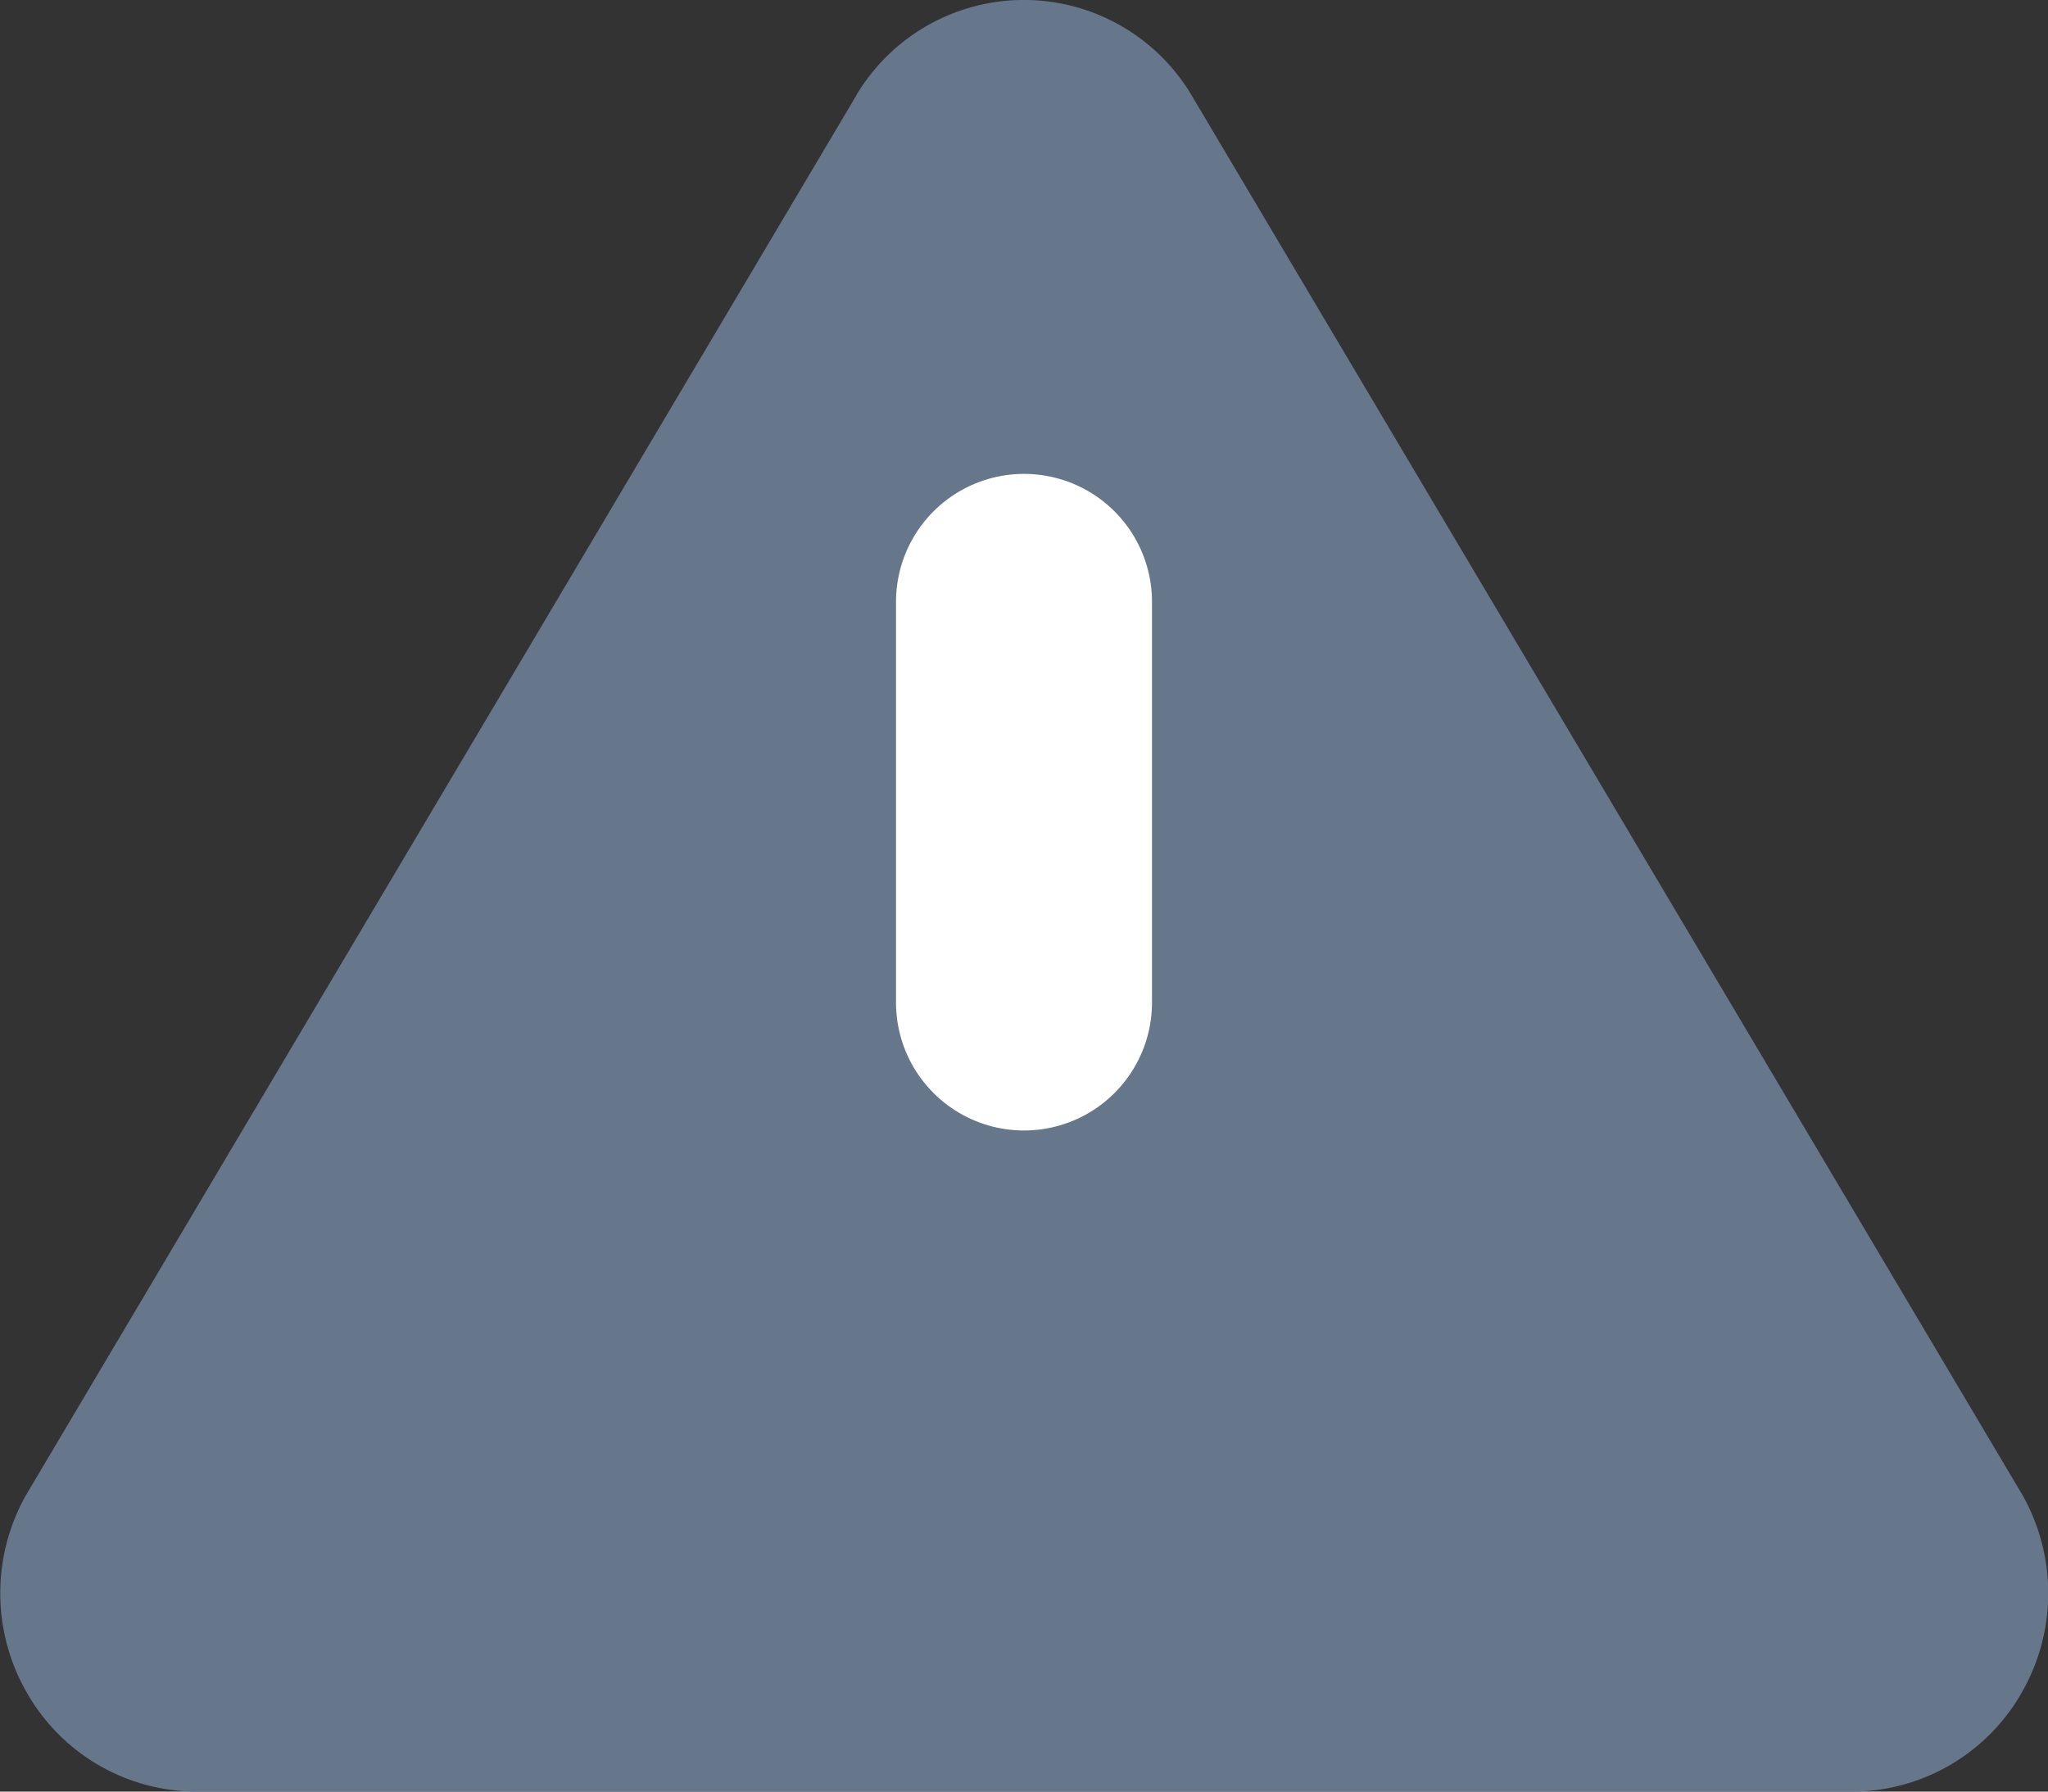 <svg xmlns="http://www.w3.org/2000/svg" width="16" height="14" viewBox="0 0 16 14">
    <rect x="0" y="0" width="16" height="14" fill="#333333" stroke="none"/>
    <defs>
        <style>
            .cls-2{fill:none;stroke:#fff;stroke-linecap:round;stroke-linejoin:round;stroke-width:2px}
        </style>
    </defs>
    <g id="alerts" transform="translate(-2.328 -4.346)">
        <path id="Path_267" fill="#66768b" d="M9.019 5.09L2.533 16.026a1.56 1.56 0 0 0 0 1.539 1.529 1.529 0 0 0 1.314.781h12.966a1.529 1.529 0 0 0 1.314-.781 1.56 1.56 0 0 0 0-1.539L11.637 5.09a1.524 1.524 0 0 0-2.619 0z"/>
        <path id="Path_268" d="M18 13.5v3.131" class="cls-2" transform="translate(-7.672 -4.451)"/>
    </g>
</svg>
